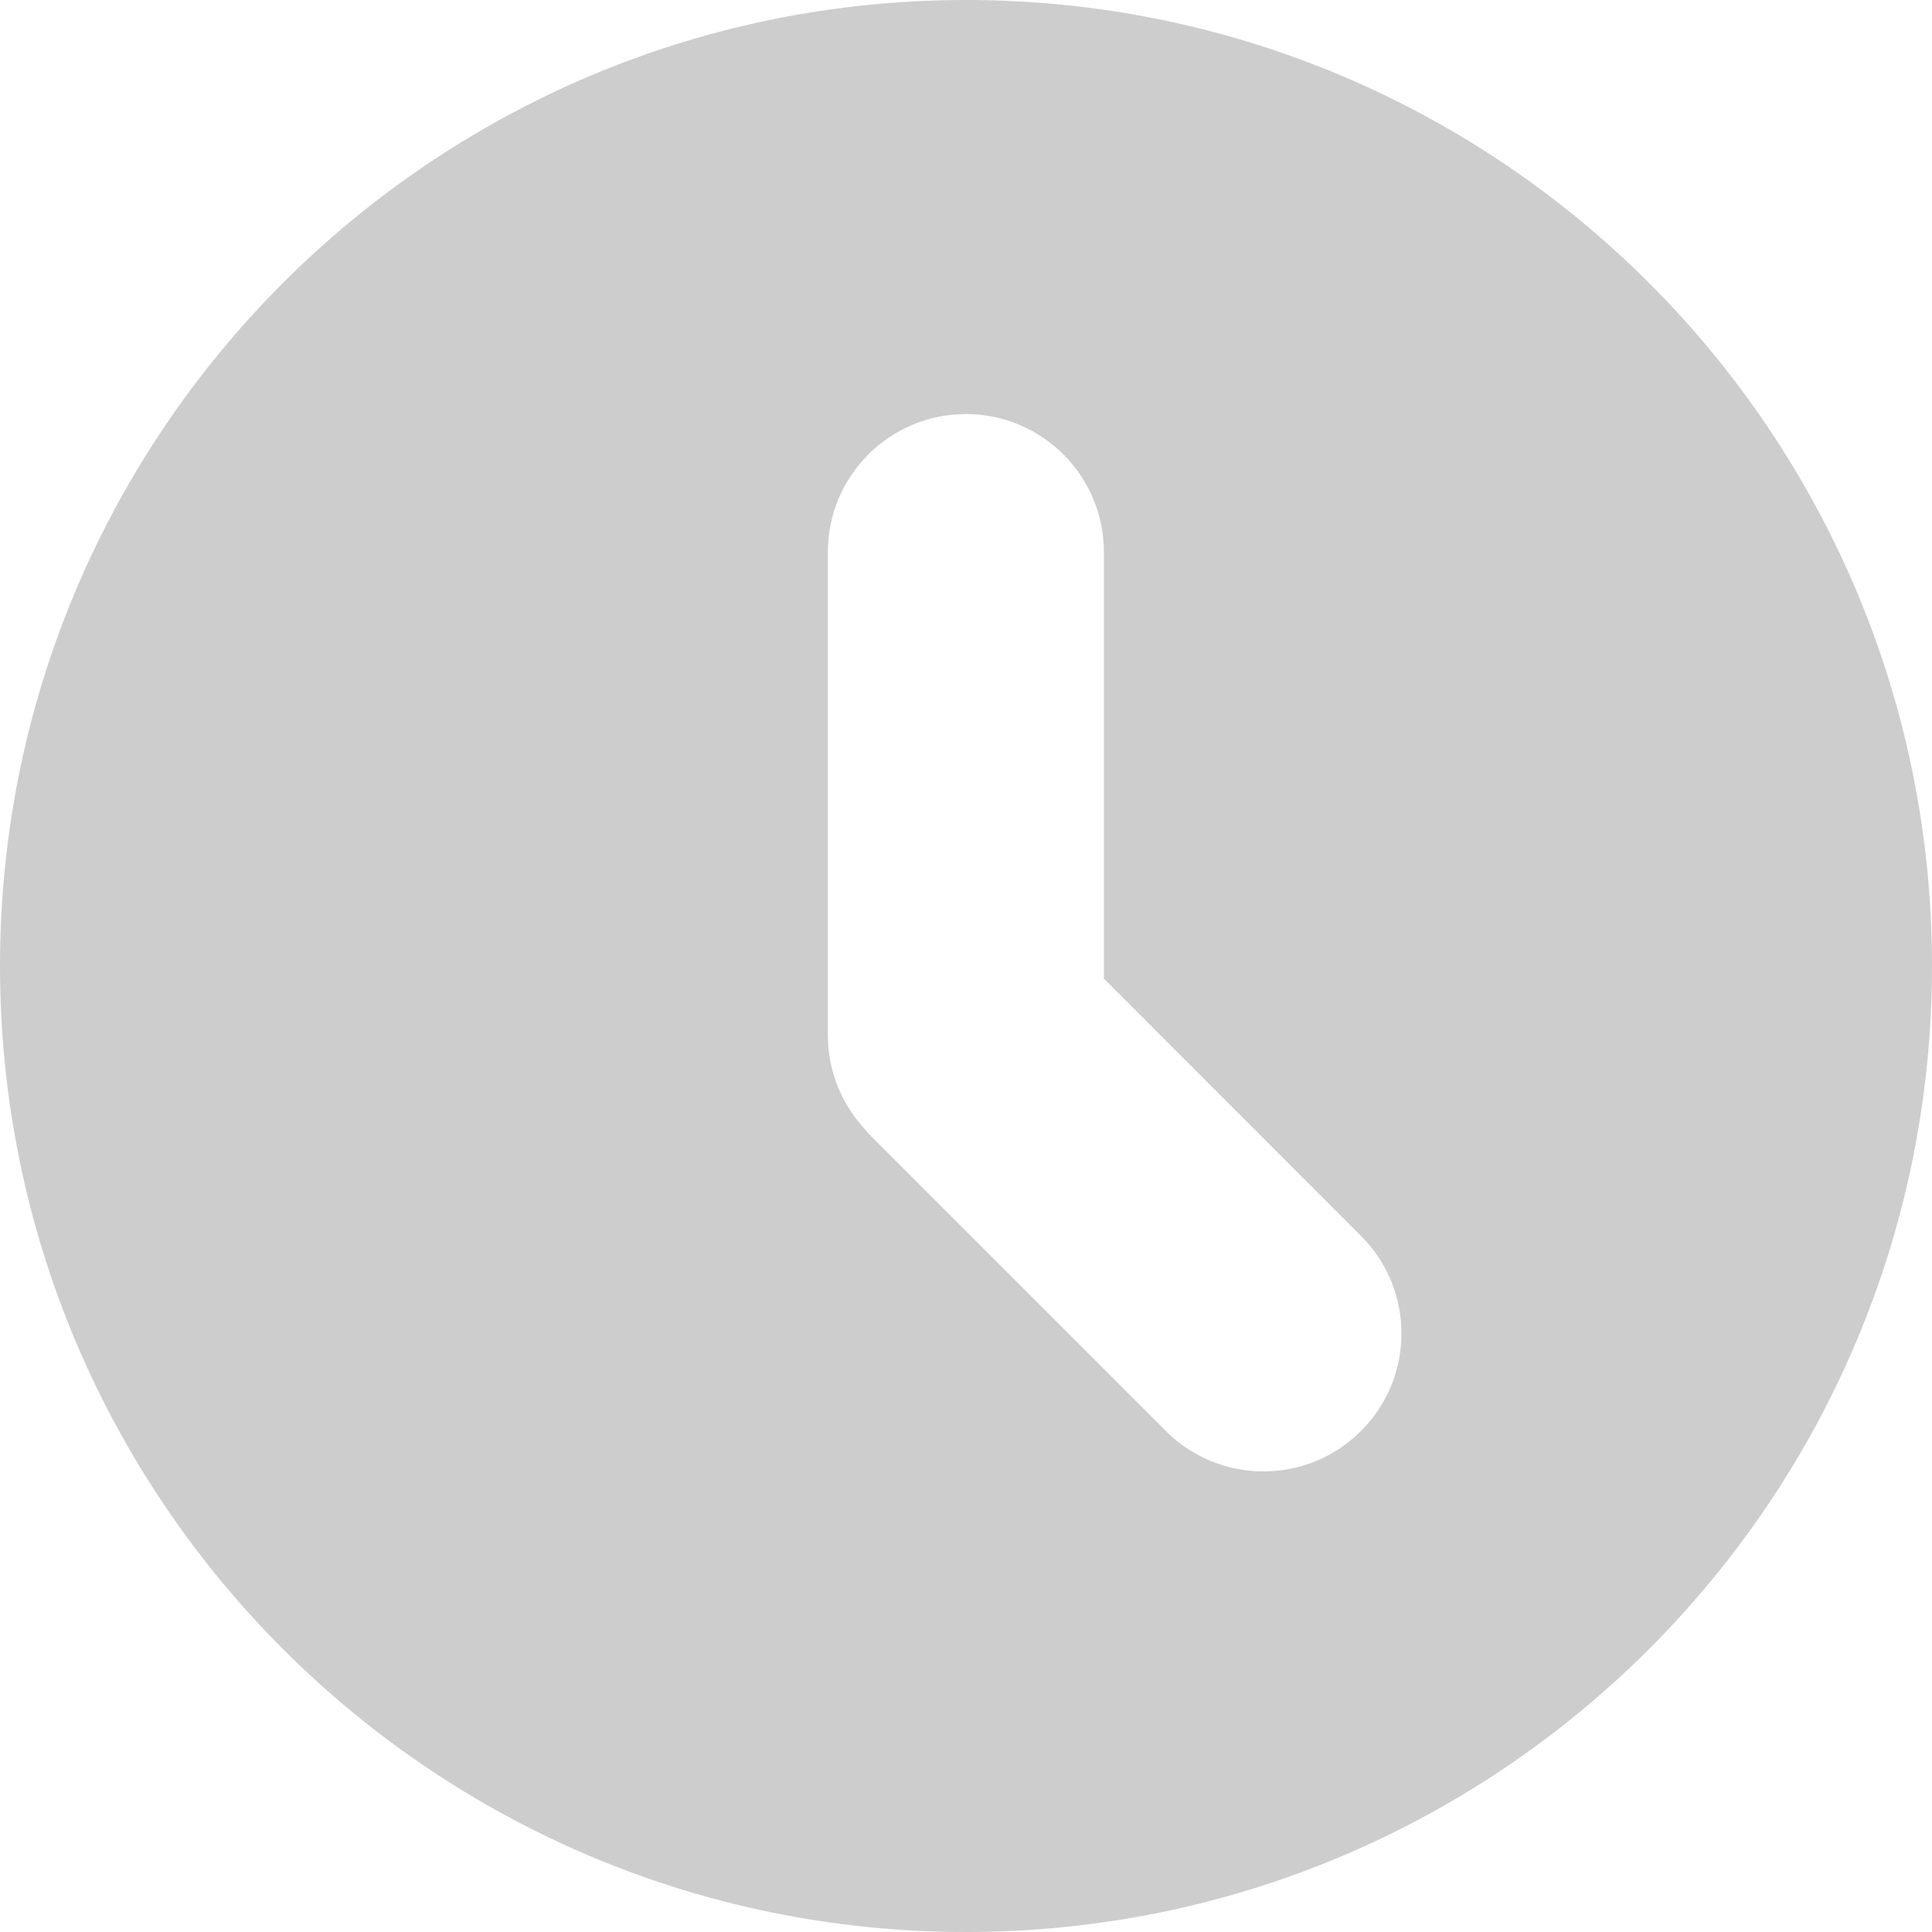 <svg width="16" height="16" viewBox="0 0 16 16" fill="none" xmlns="http://www.w3.org/2000/svg"><path fill-rule="evenodd" clip-rule="evenodd" d="M8 16C12.418 16 16 12.418 16 8C16 3.582 12.418 0 8 0C3.582 0 0 3.582 0 8C0 12.418 3.582 16 8 16ZM6.856 4.572C6.856 3.941 7.368 3.429 7.999 3.429C8.63 3.429 9.142 3.941 9.142 4.572V8.105L11.271 10.235C11.718 10.681 11.718 11.405 11.271 11.851C10.825 12.297 10.101 12.297 9.655 11.851L7.231 9.427C7.202 9.398 7.174 9.367 7.149 9.336C6.967 9.134 6.856 8.866 6.856 8.572V4.572Z" fill="#CDCDCD"/></svg>